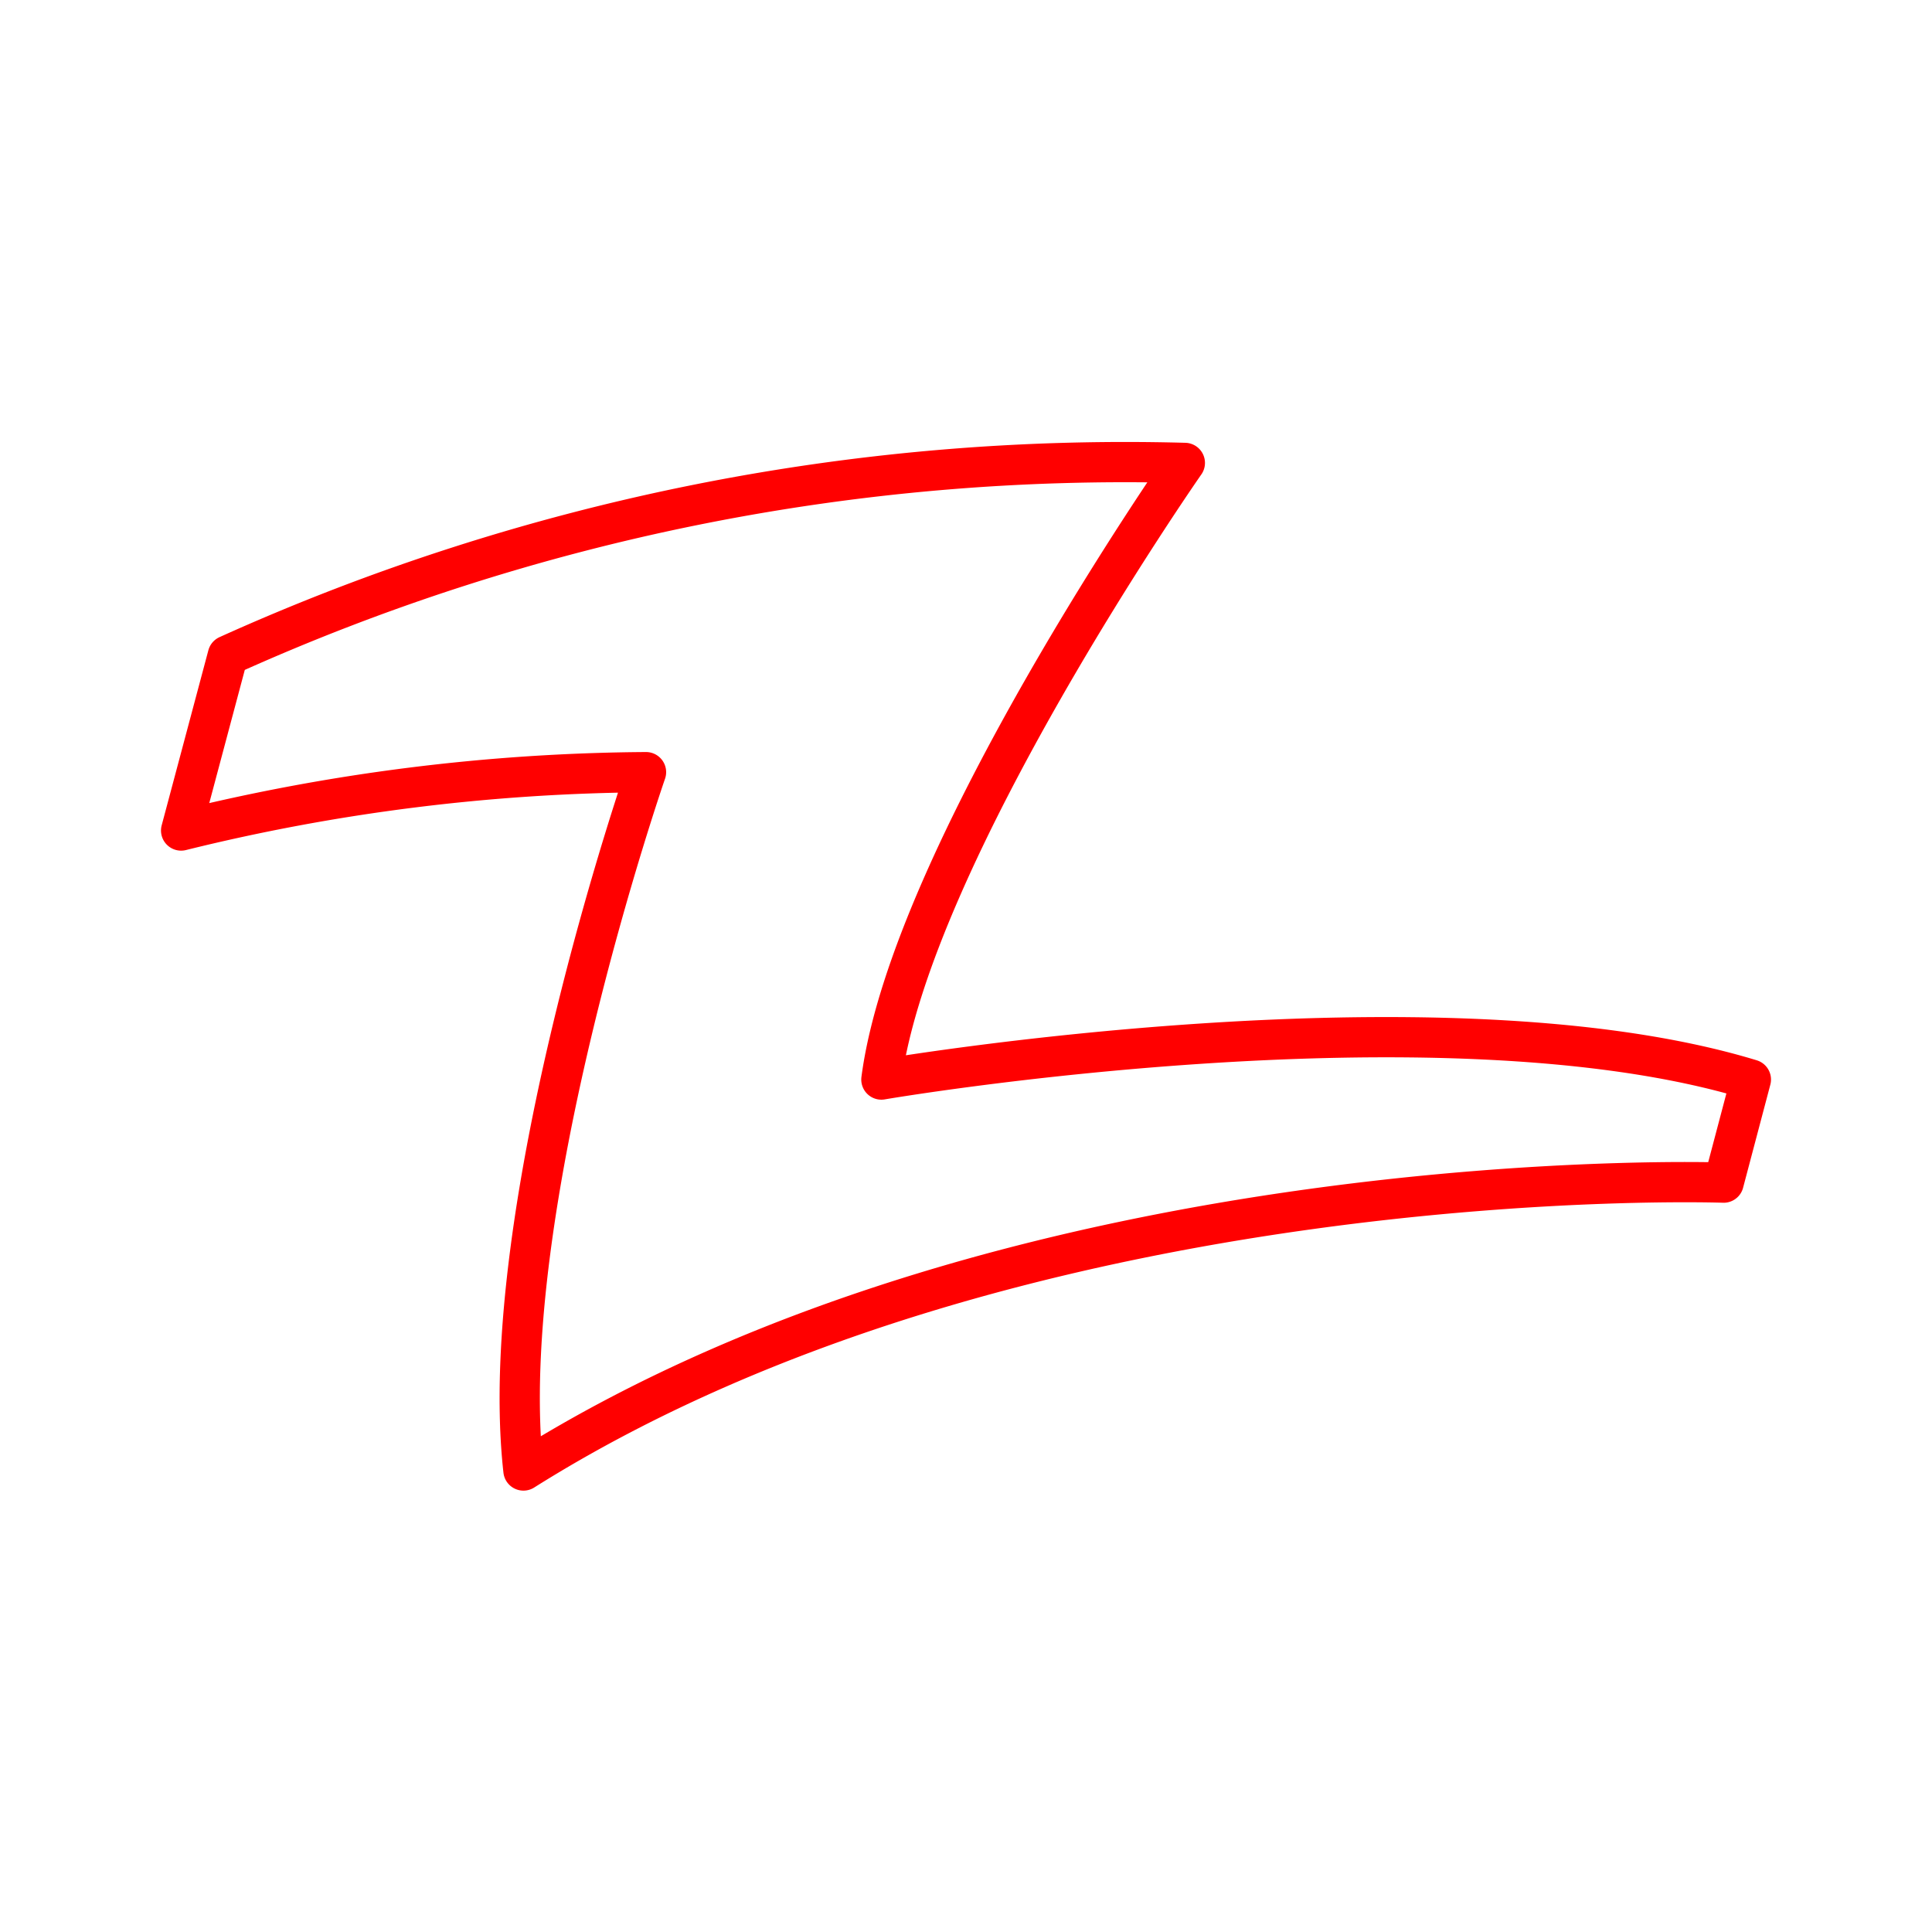 <svg xmlns="http://www.w3.org/2000/svg" viewBox="0 0 48 48"><defs><style>.a{fill:none;stroke:#ff0000;stroke-linecap:round;stroke-linejoin:round;}</style></defs><path class="a" d="M5.66,16.285A54.148,54.148,0,0,1,29.437,11.501s-6.814,9.762-7.539,15.32c0,0,13.822-2.368,21.602,0l-.677,2.561s-17.446-.628-29.818,7.152c-.725-6.476,3.045-17.35,3.045-17.35a49.369,49.369,0,0,0-11.55,1.45Z"/></svg>